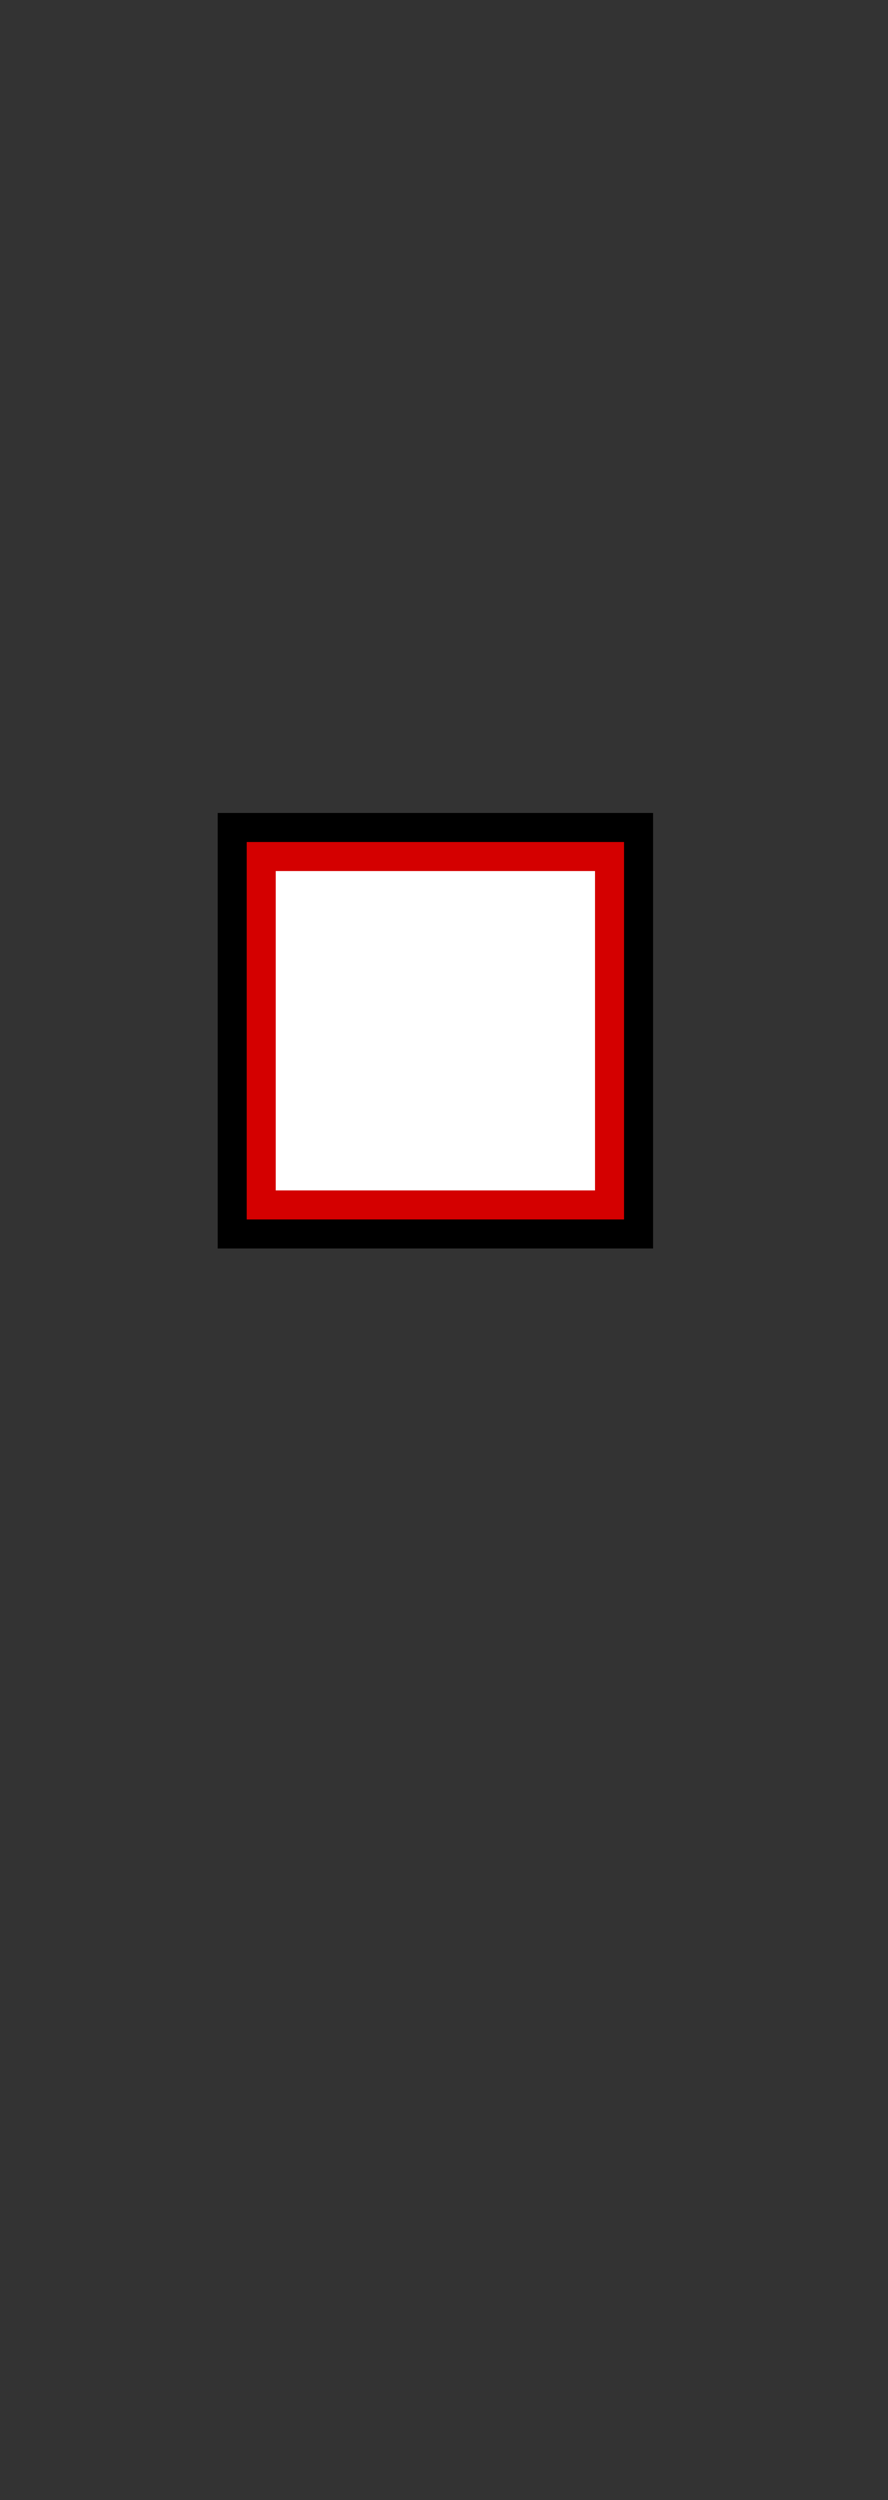 <?xml version="1.0" encoding="UTF-8" standalone="no"?>
<svg xmlns="http://www.w3.org/2000/svg" xmlns:svg="http://www.w3.org/2000/svg" xmlns:rdf="http://www.w3.org/1999/02/22-rdf-syntax-ns#" xmlns:cc="http://creativecommons.org/ns#" xmlns:dc="http://purl.org/dc/elements/1.1/" version="1.0" width="61.188" height="172.219" id="svg2">
  <rect width="100%" height="100%" fill="#333333" stroke="none"/>
  <title id="title2983">Q9: Topmark, square</title>
  <defs id="defs8"/>
  <path d="M 16.01,57.01 V 84.99 H 43.99 V 57.01 Z" id="path_fill_h12" style="display:inline;fill:#ffffff;fill-opacity:0"/>
  <path d="M 16.01,57.01 V 77.5 H 43.99 V 57.01 Z" id="path_fill_h8" style="display:inline;fill:#ffffff;fill-opacity:0"/>
  <path d="m 16.01,57.01 v 13.99 h 27.98 v -13.99 z" id="path_fill_h6" style="display:inline;fill:#ffffff;fill-opacity:0;stroke-width:0.707"/>
  <path d="M 16.01,57.01 V 64.5 h 27.98 v -7.49 z" id="path_fill_h4" style="display:inline;fill:#ffffff;fill-opacity:0"/>
  <path d="M 16,57 V 85 H 44 V 57 Z" id="path_fill_v12" style="display:inline;fill:#ffffff;fill-opacity:0;stroke-width:1.001"/>
  <path d="M 16,57 V 85 H 36.5 V 57 Z" id="path_fill_v8" style="display:inline;fill:#ffffff;fill-opacity:0;stroke-width:1.001"/>
  <path d="M 16,57 V 85 H 31 V 57 Z" id="path_fill_v6" style="display:inline;fill:#ffffff;fill-opacity:0;stroke-width:0.732"/>
  <path d="m 16,57 v 28 h 7.5 V 57 Z" id="path_fill_v4" style="display:inline;fill:#ffffff;fill-opacity:0;stroke-width:0.551"/>
  <path d="M 16.01,57.01 V 84.99 H 43.99 V 57.01 Z" id="path_fill_b12" style="fill:#ffffff"/>
  <path d="M 16.01,57.01 V 84.99 H 43.99 V 57.01 Z M 34,67 v 8 h -8 v -8 z" id="path_fill_b9" style="display:inline;fill:#ffffff;fill-opacity:0"/>
  <path d="M 16.01,57.01 V 84.99 H 43.99 V 57.01 Z M 37,64 V 78 H 23 V 64 Z" id="path_fill_b6" style="display:inline;fill:#ffffff;fill-opacity:0"/>
  <path d="M 16.01,57.01 V 84.99 H 43.99 V 57.01 Z M 40,61 V 81 H 20 V 61 Z" id="path_fill_b3" style="display:inline;fill:#ffffff;fill-opacity:0"/>
  <path d="M 43.99,57.01 V 84.99 H 16.01 V 57.01 Z M 19,60 V 82 H 41 V 60 Z" id="path_fill_b2" style="fill:#d40000"/>
  <path d="M 15,56 V 86 H 45 V 56 Z m 2,2 H 43 V 84 H 17 Z" id="path_stroke" style="display:inline"/>
</svg>
